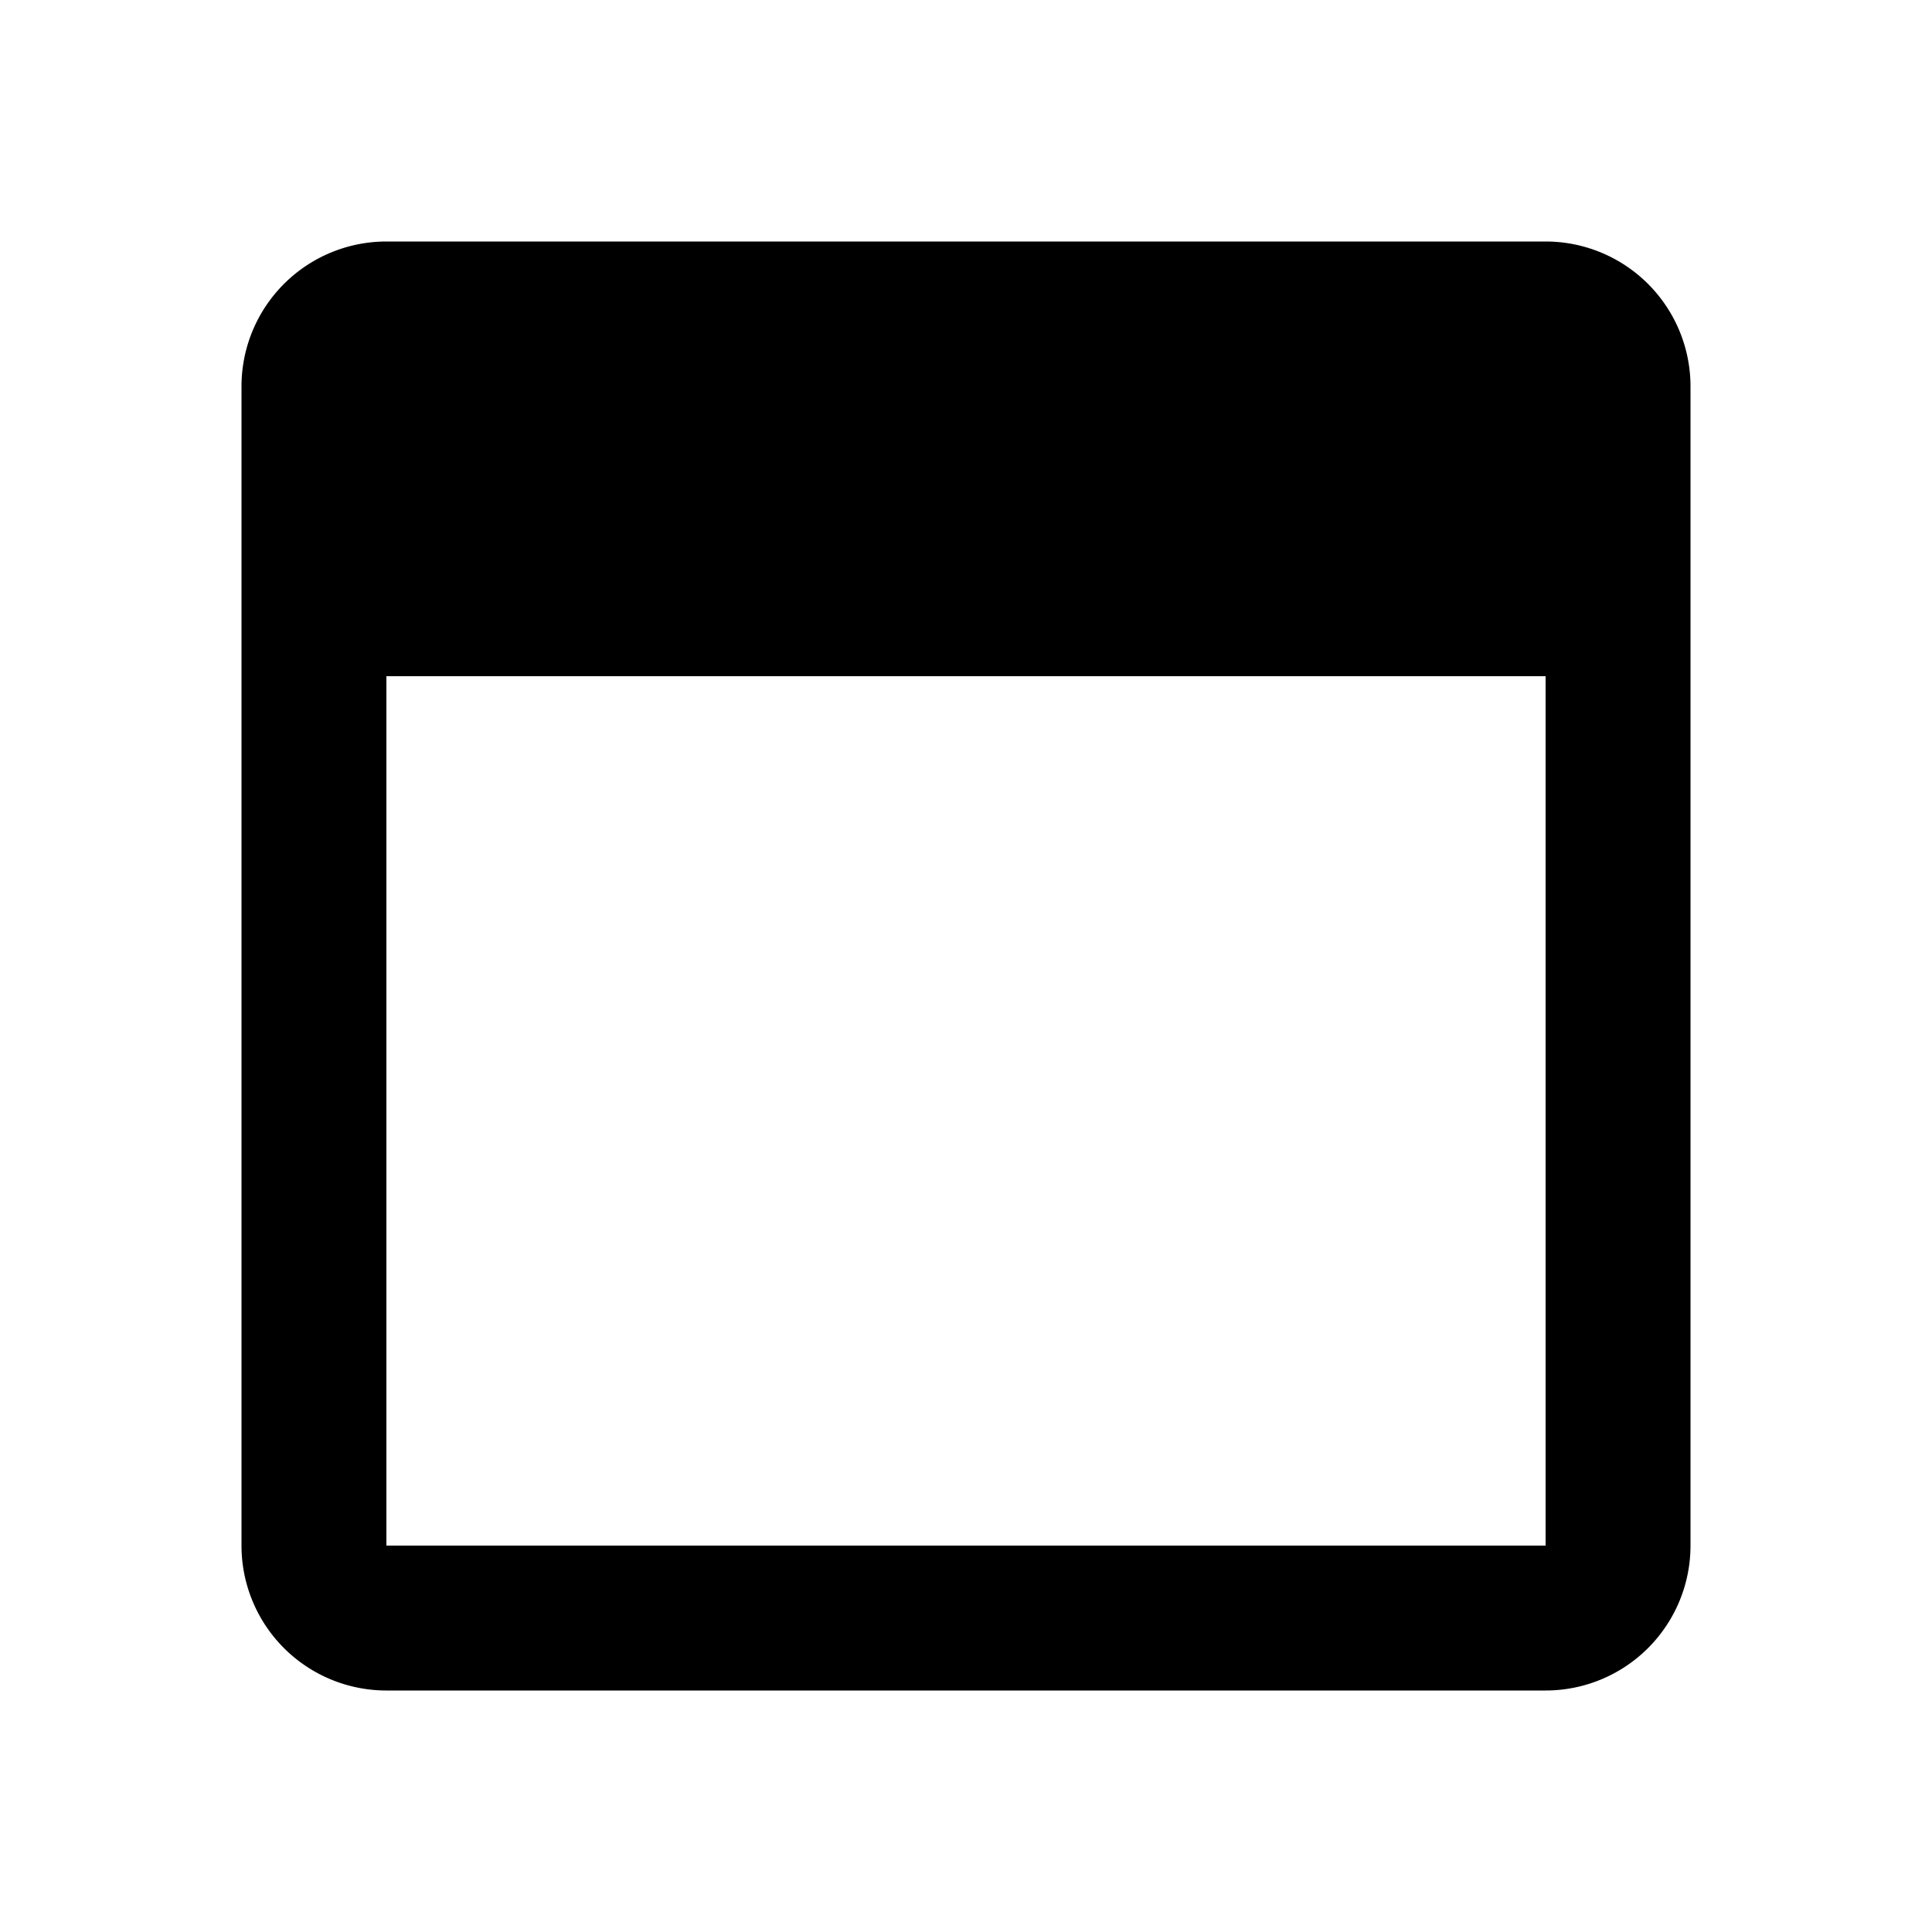 <svg xmlns="http://www.w3.org/2000/svg" width="24" height="24" viewBox="0 0 24 24">
  <title>maximize</title>
  <g id="maximize">
    <path d="M19.2,3H4.8A1.8,1.8,0,0,0,3,4.8V19.2A1.8,1.8,0,0,0,4.8,21H19.2A1.8,1.8,0,0,0,21,19.2V4.8A1.8,1.8,0,0,0,19.2,3Zm0,16.2H4.8V8.4H19.2Z"/>
  </g>
</svg>
